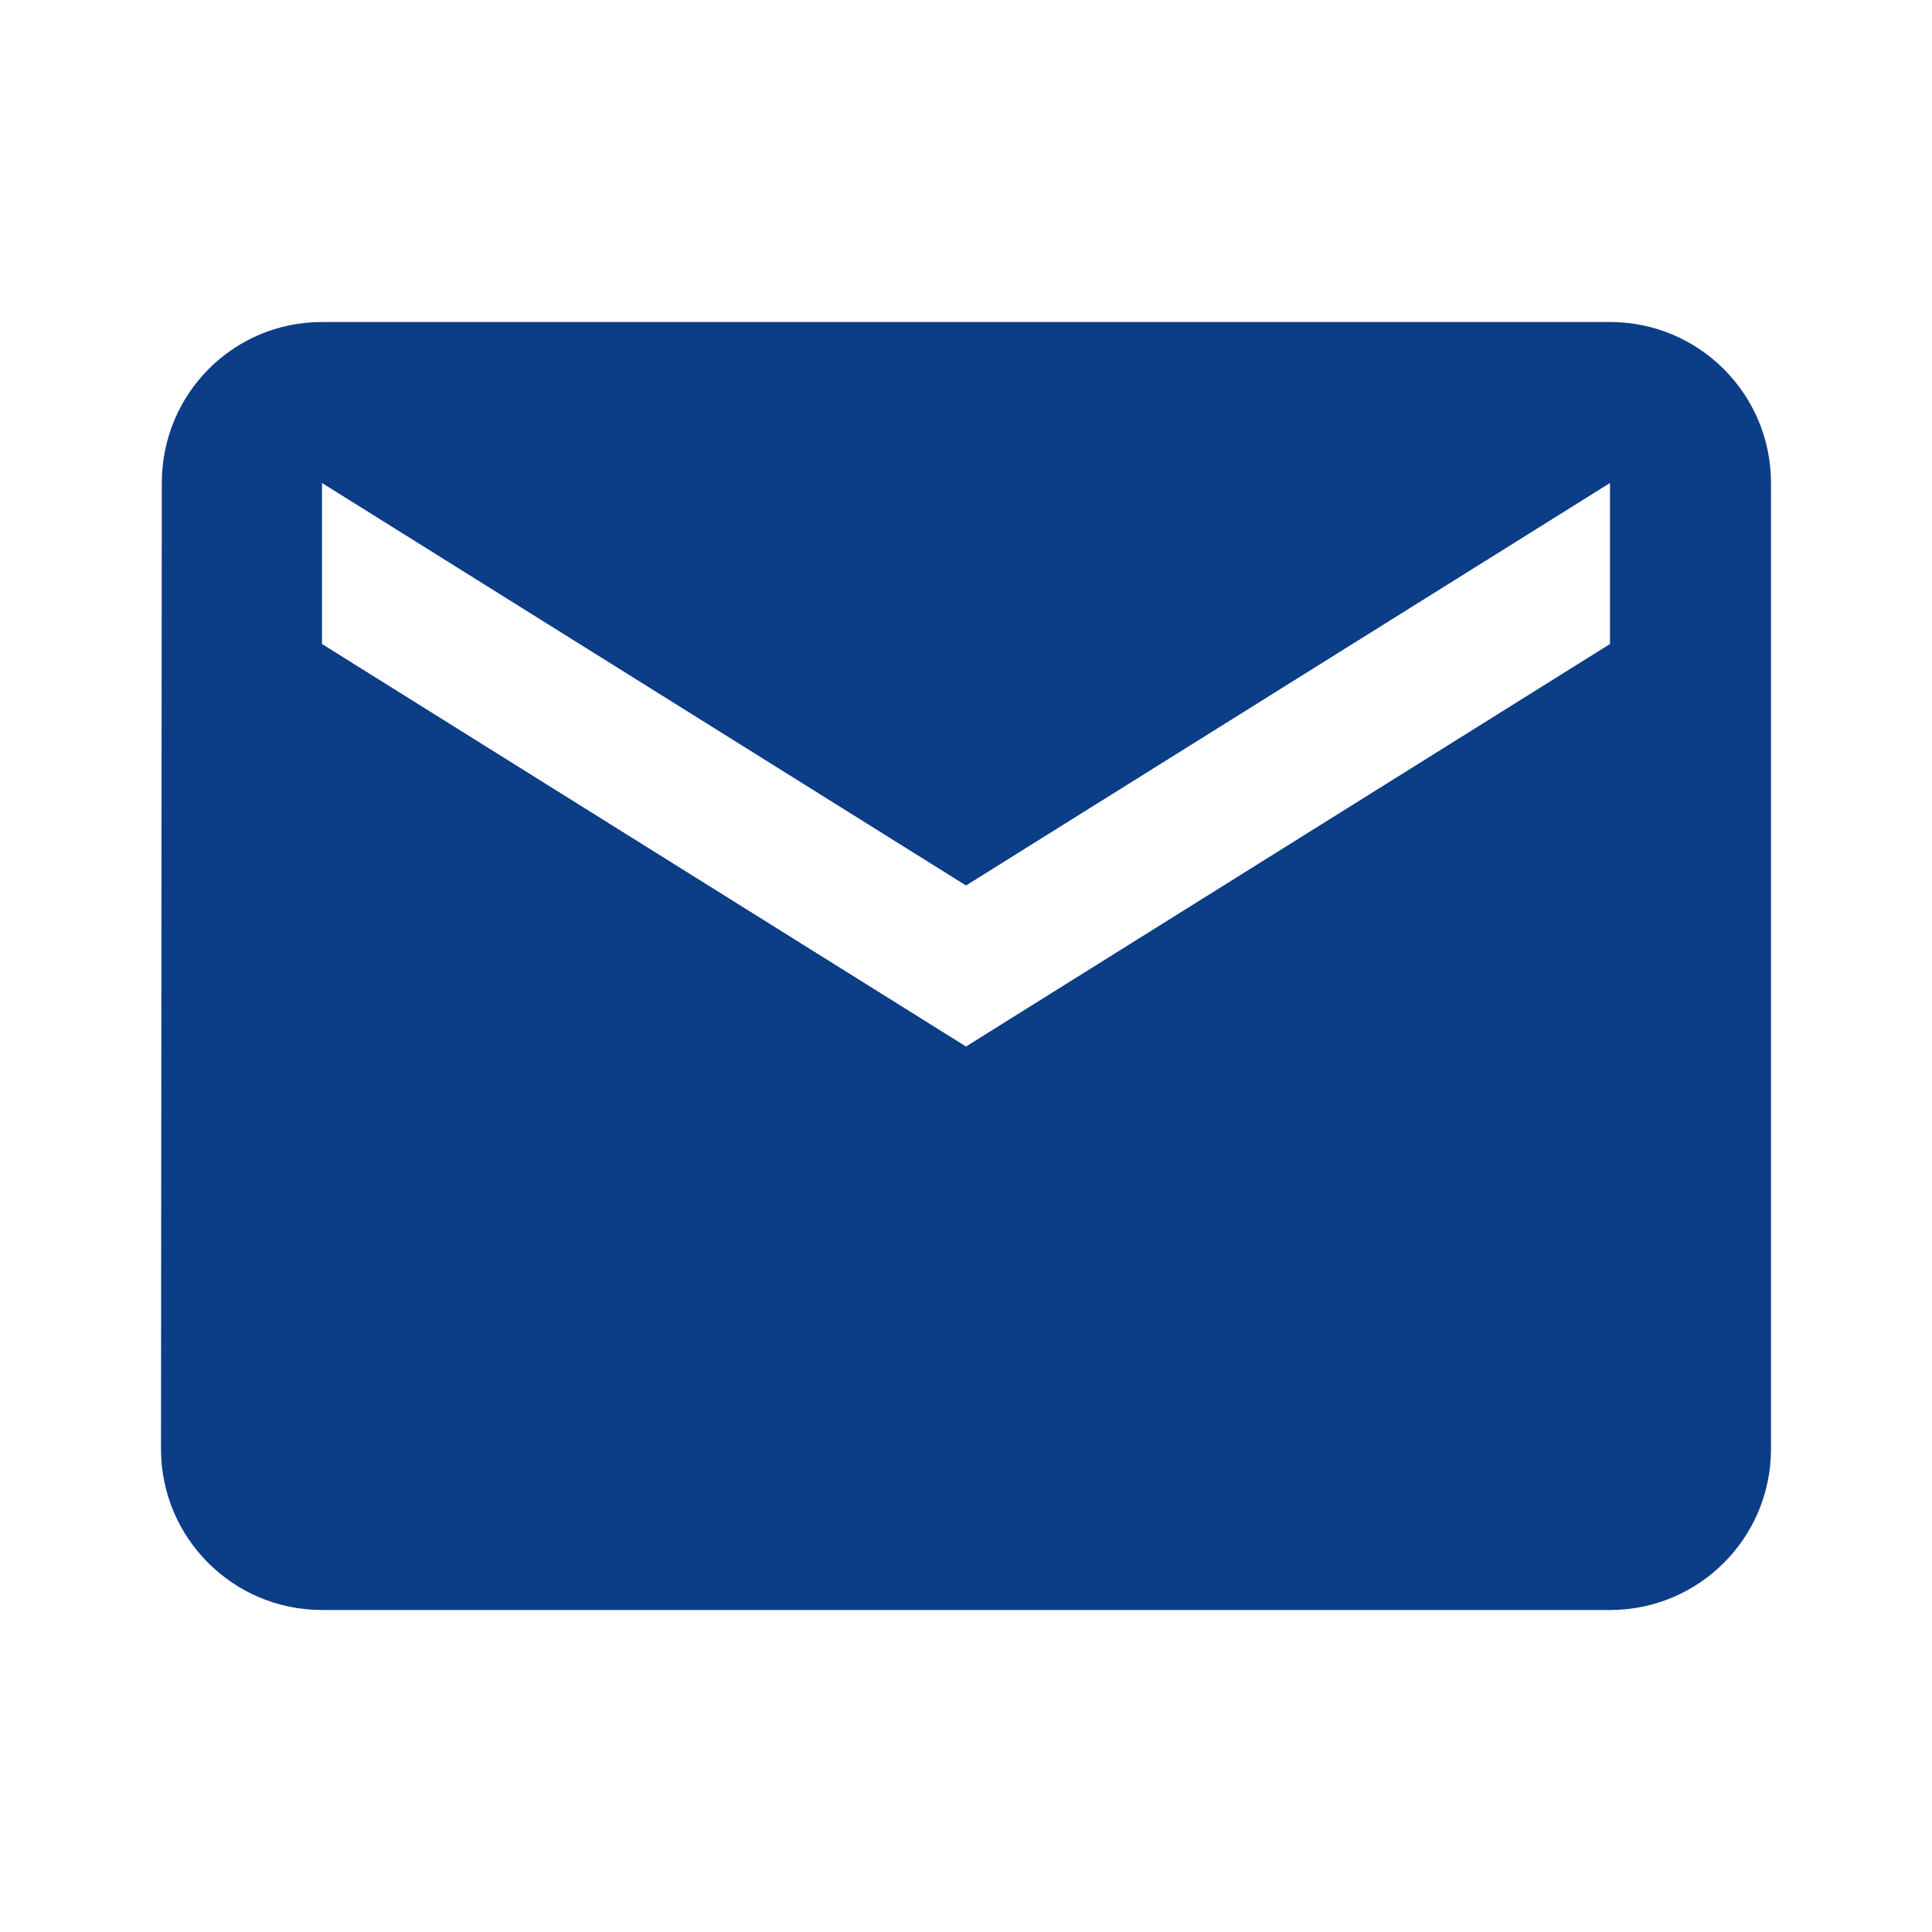 <?xml version="1.0" encoding="UTF-8"?>
<svg viewBox="0 0 48 48" xmlns="http://www.w3.org/2000/svg" class="mail">
<path d="m40 8h-32c-2.21 0-3.98 1.79-3.98 4l-0.02 24c0 2.21 1.79 4 4 4h32c2.21 0 4-1.79 4-4v-24c0-2.21-1.79-4-4-4zm0 8l-16 10-16-10v-4l16 10 16-10v4z" fill="#0c3d87"/>
</svg>